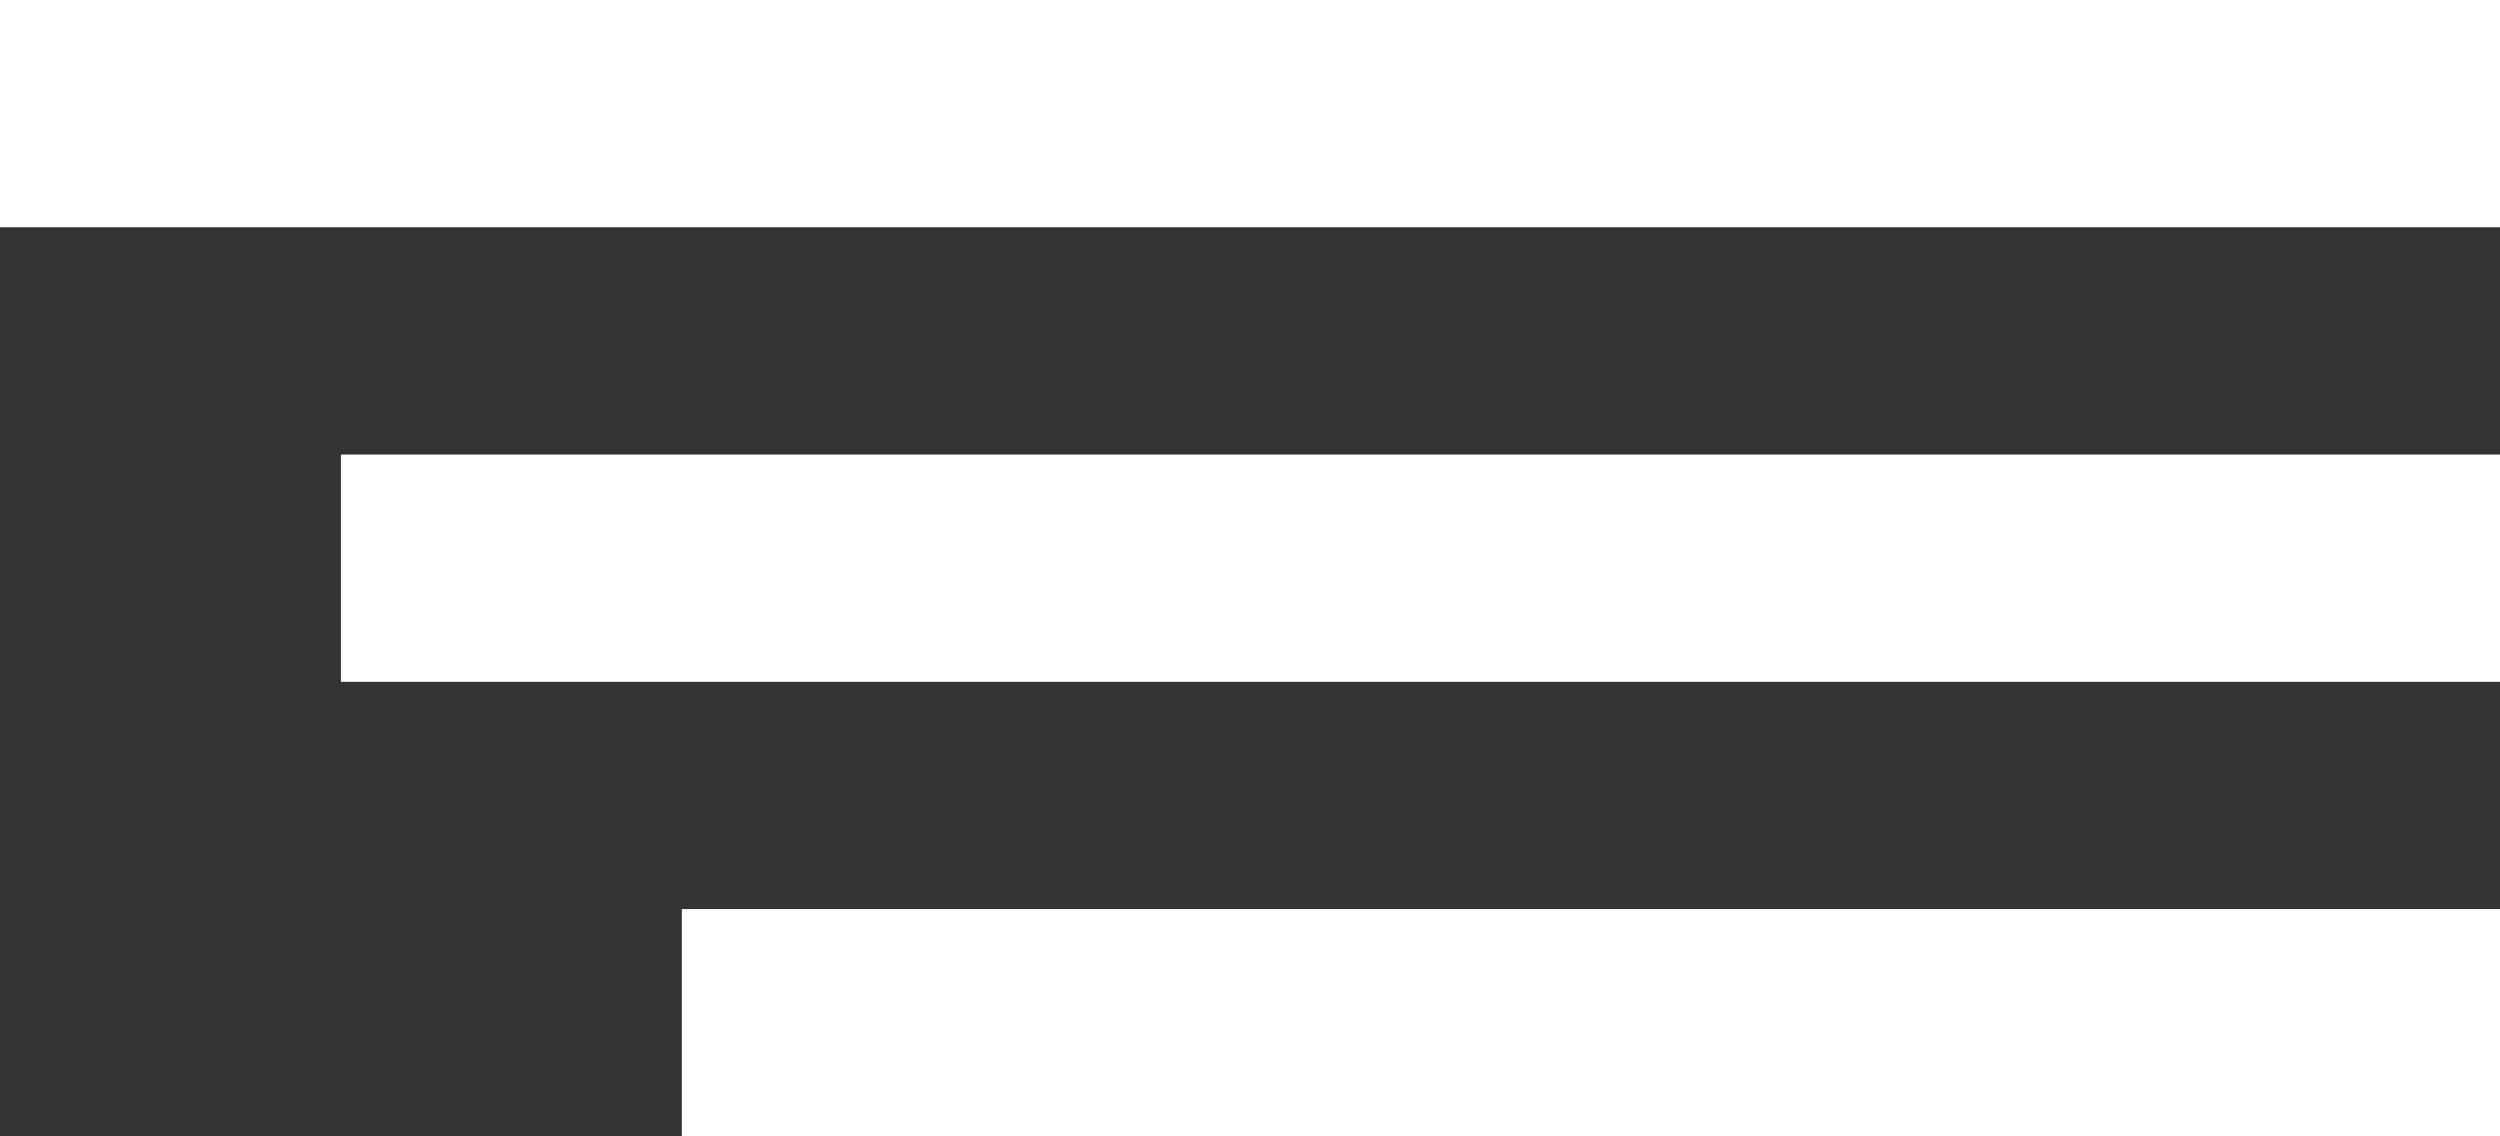 <svg width="22" height="10" viewBox="0 0 22 10" fill="none" xmlns="http://www.w3.org/2000/svg">
<rect x="0" y="0" width="22" height="10" fill="#333333" stroke="none"/>
<rect width="22" height="2" fill="white"/>
<rect x="3" y="4" width="19" height="2" fill="white"/>
<rect x="6" y="8" width="16" height="2" fill="white"/>
</svg>
